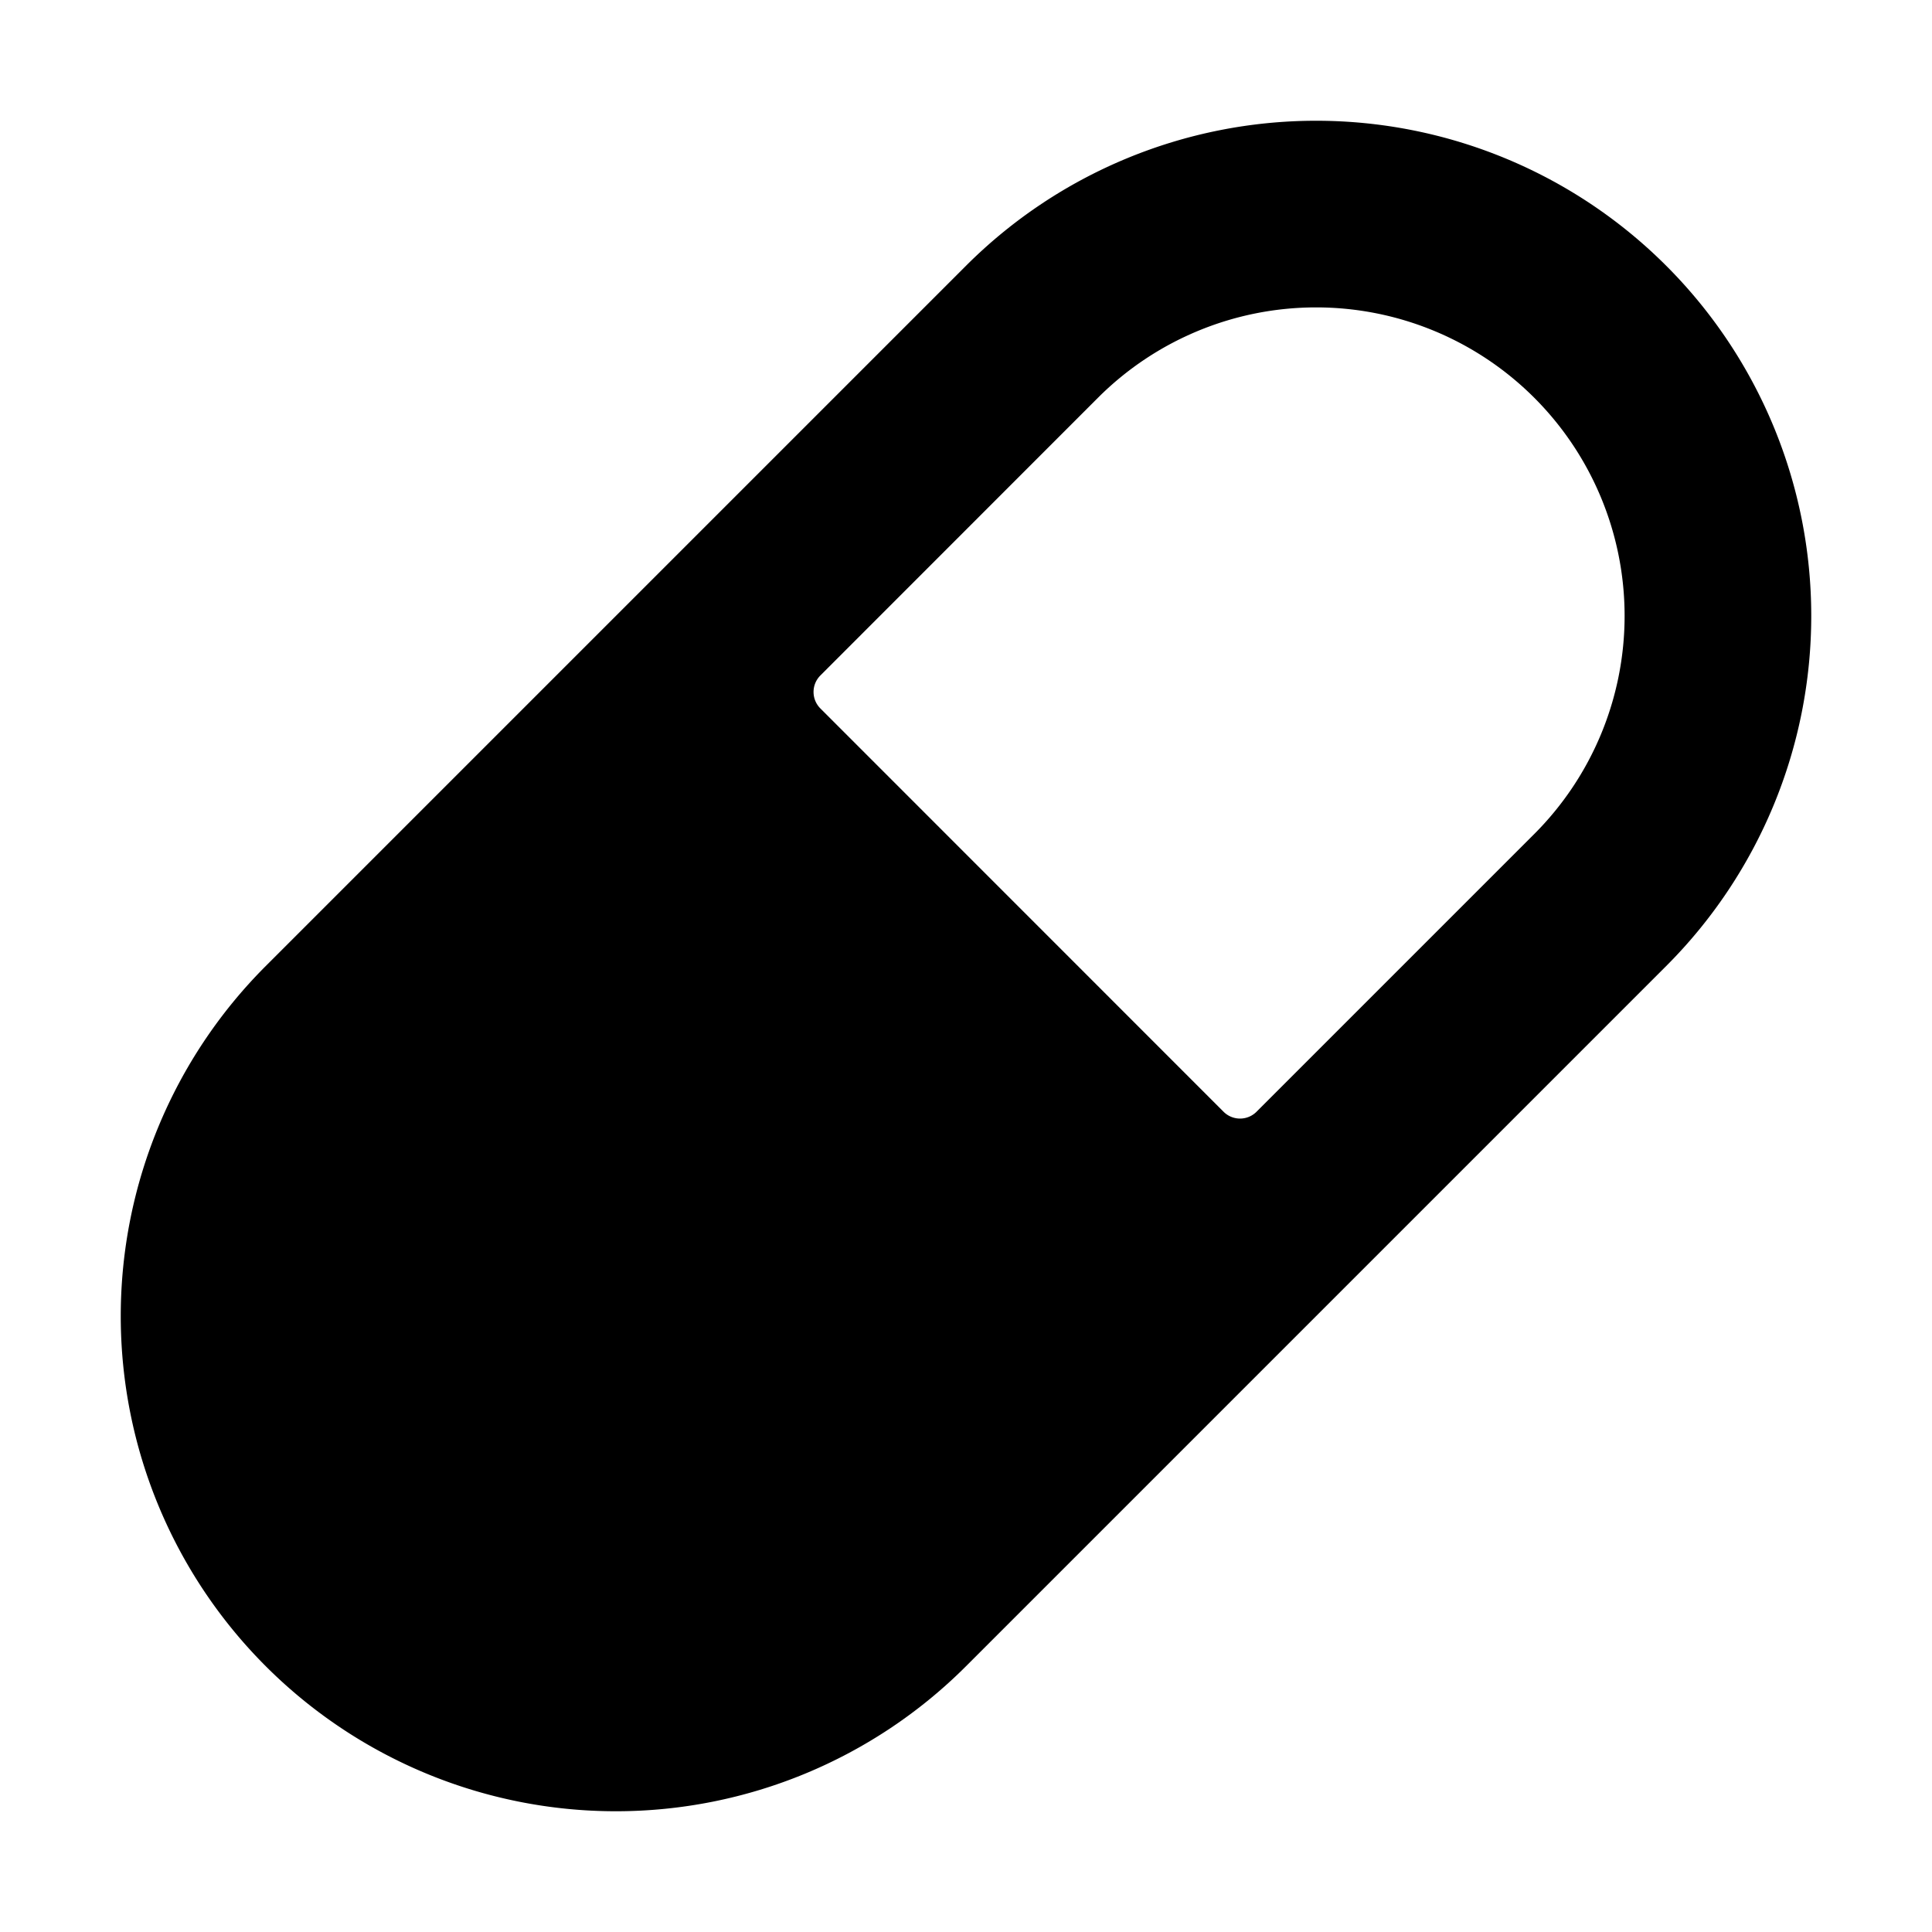 <svg width="16" height="16" fill="currentColor" viewBox="0 0 16 16"><path fill="currentColor" d="M8 2.201A4.1 4.1 0 0 1 13.799 8L8 13.799A4.1 4.1 0 0 1 2.201 8zM6.794 5.594a.193.193 0 0 0 0 .273l3.339 3.34a.193.193 0 0 0 .273 0l2.3-2.3a2.554 2.554 0 1 0-3.613-3.613z"/></svg>